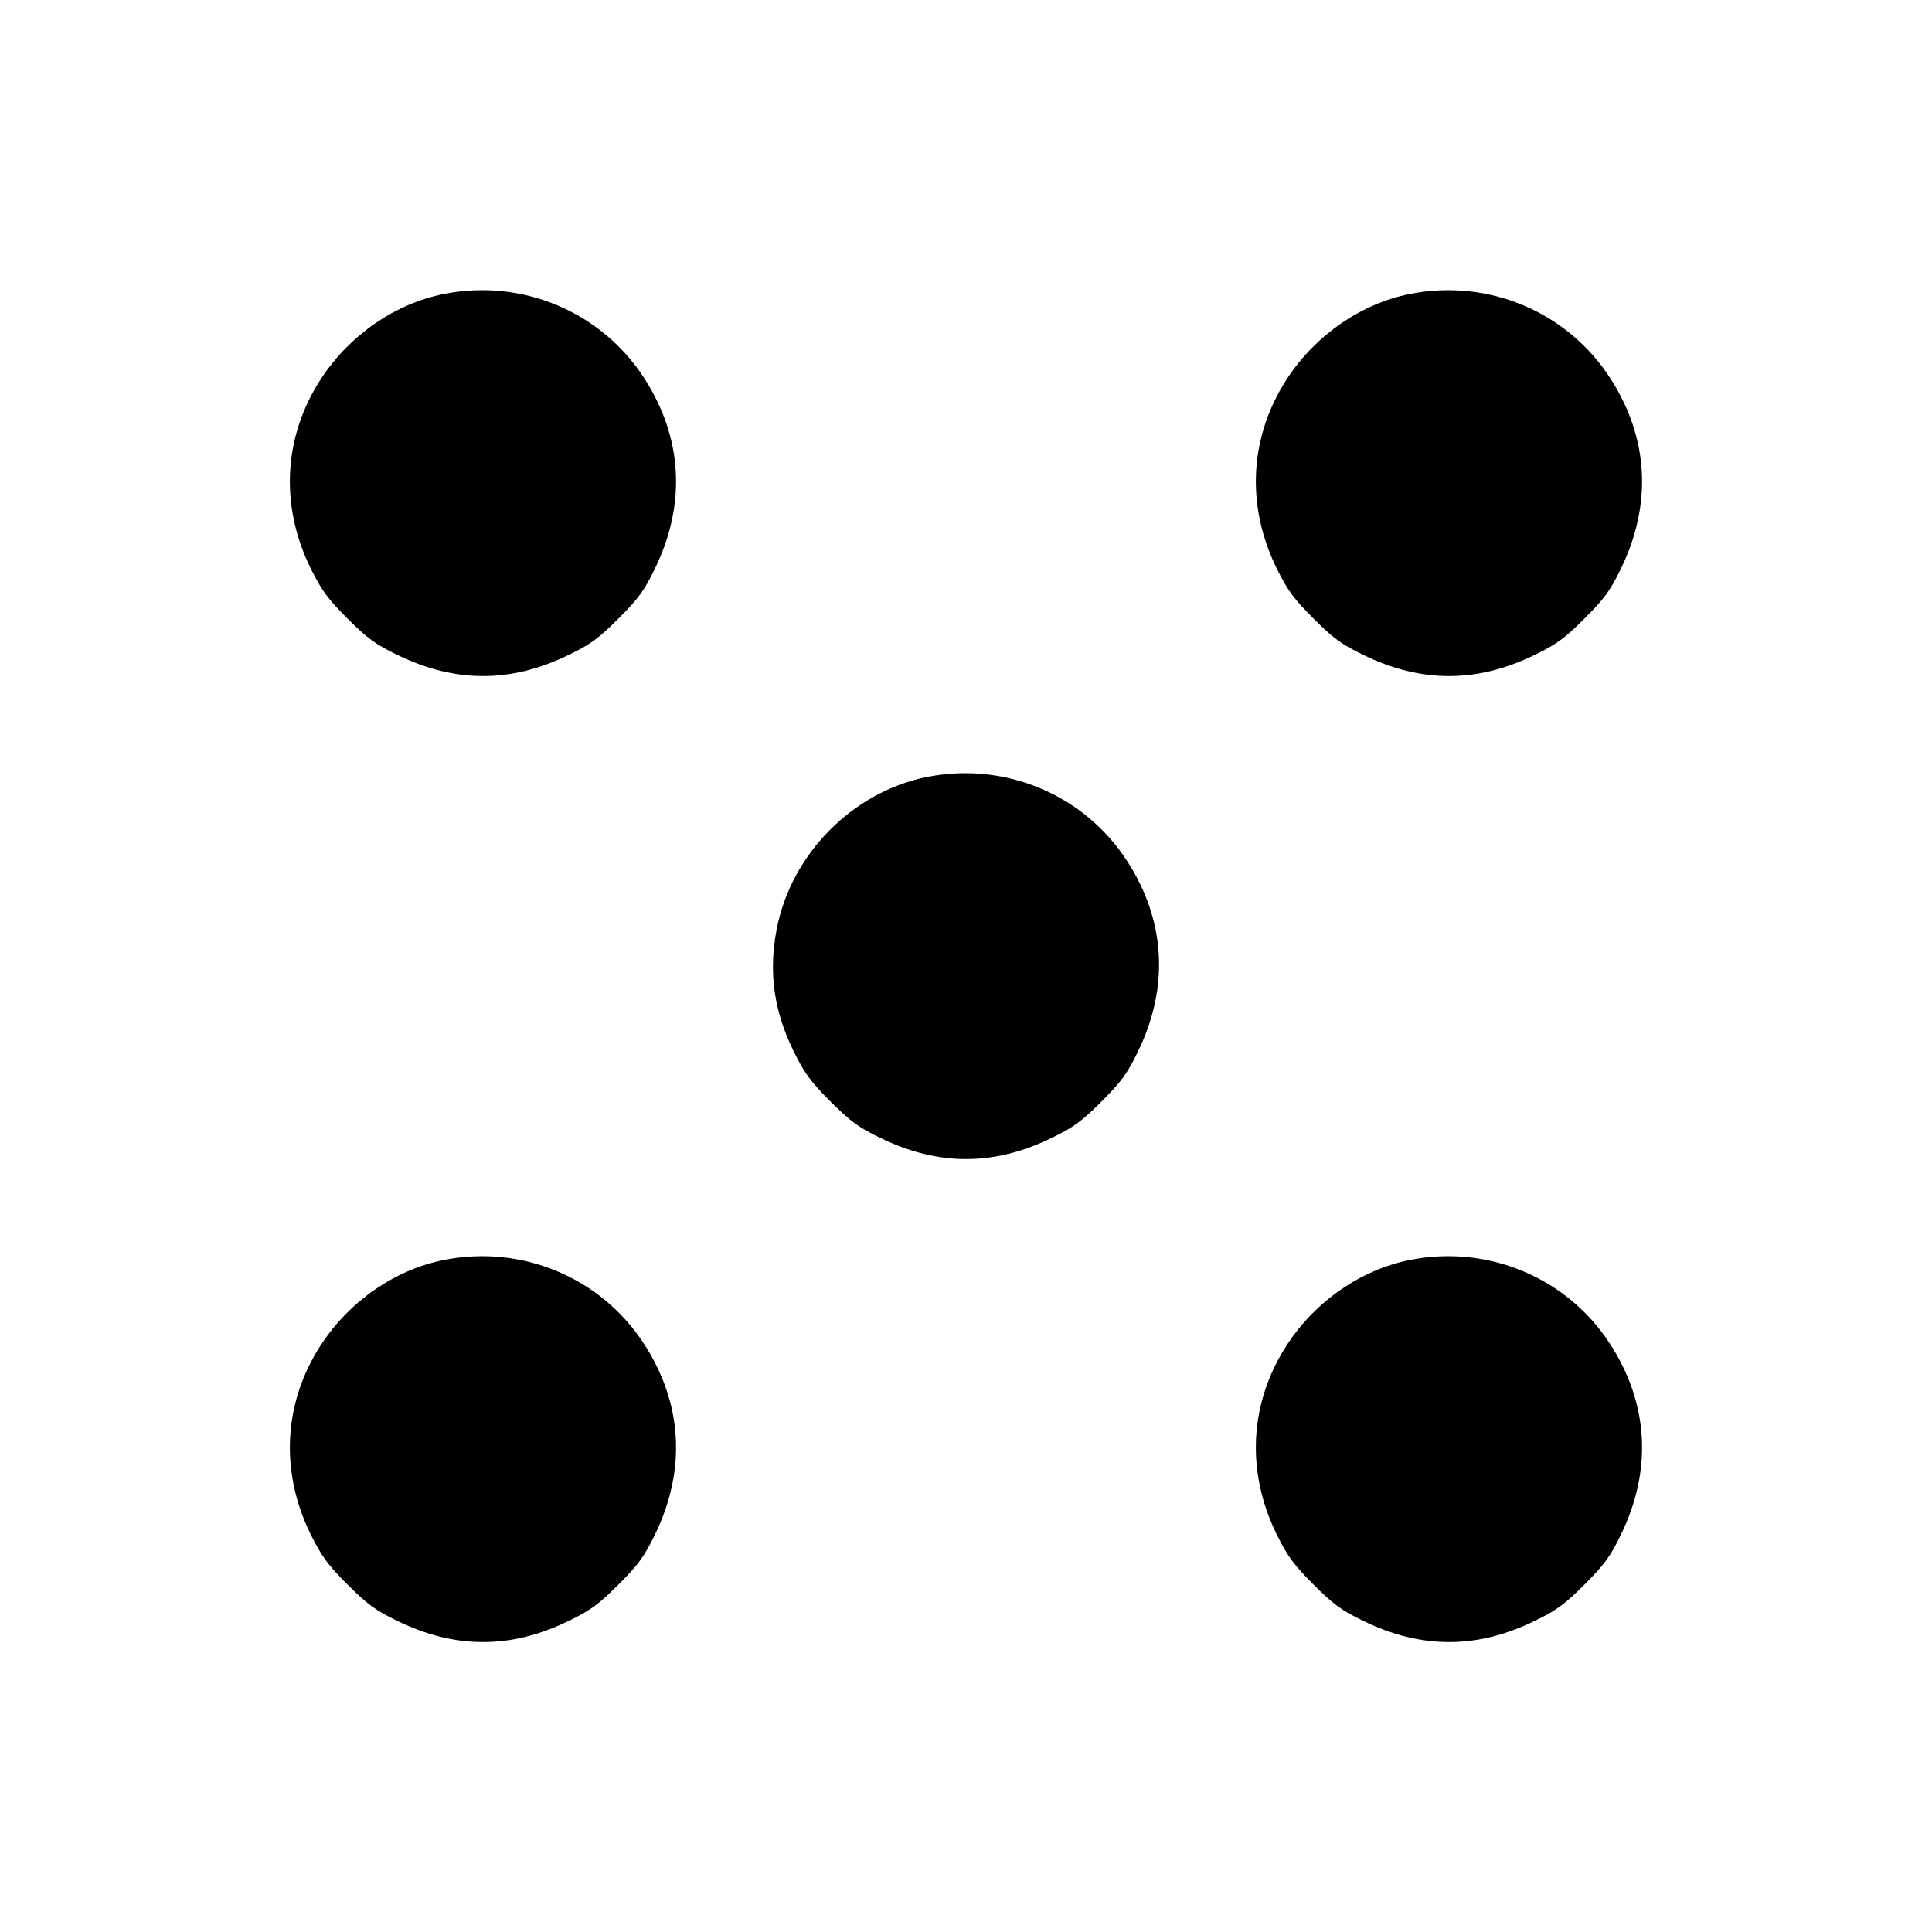 <?xml version="1.0" standalone="no"?>
<!DOCTYPE svg PUBLIC "-//W3C//DTD SVG 20010904//EN"
 "http://www.w3.org/TR/2001/REC-SVG-20010904/DTD/svg10.dtd">
<svg version="1.0" xmlns="http://www.w3.org/2000/svg"
 width="700pt" height="700pt" viewBox="0 0 700 700"
 preserveAspectRatio="xMidYMid meet">
<g transform="translate(0,700) scale(0.1,-0.1)"
fill="#000000" stroke="none">
<path d="M1609 5935 c-177 -35 -341 -148 -445 -306 -137 -209 -151 -460 -38
-689 39 -79 62 -110 133 -181 72 -72 102 -94 181 -132 209 -102 411 -102 620
0 79 38 109 60 181 132 72 72 94 102 132 181 114 234 100 475 -39 690 -156
241 -442 361 -725 305z"/>
<path d="M5109 5935 c-177 -35 -341 -148 -445 -306 -137 -209 -151 -460 -38
-689 39 -79 62 -110 133 -181 72 -72 102 -94 181 -132 209 -102 411 -102 620
0 79 38 109 60 181 132 72 72 94 102 132 181 114 234 100 475 -39 690 -156
241 -442 361 -725 305z"/>
<path d="M3359 4185 c-270 -54 -493 -280 -545 -552 -30 -157 -10 -296 62 -443
39 -79 62 -110 133 -181 72 -72 102 -94 181 -132 209 -102 411 -102 620 0 79
38 109 60 181 132 72 72 94 102 132 181 114 234 100 475 -39 690 -156 241
-442 361 -725 305z"/>
<path d="M1609 2435 c-177 -35 -341 -148 -445 -306 -137 -209 -151 -460 -38
-689 39 -79 62 -110 133 -181 72 -72 102 -94 181 -132 209 -102 411 -102 620
0 79 38 109 60 181 132 72 72 94 102 132 181 114 234 100 475 -39 690 -156
241 -442 361 -725 305z"/>
<path d="M5109 2435 c-177 -35 -341 -148 -445 -306 -137 -209 -151 -460 -38
-689 39 -79 62 -110 133 -181 72 -72 102 -94 181 -132 209 -102 411 -102 620
0 79 38 109 60 181 132 72 72 94 102 132 181 114 234 100 475 -39 690 -156
241 -442 361 -725 305z"/>
</g>
</svg>

